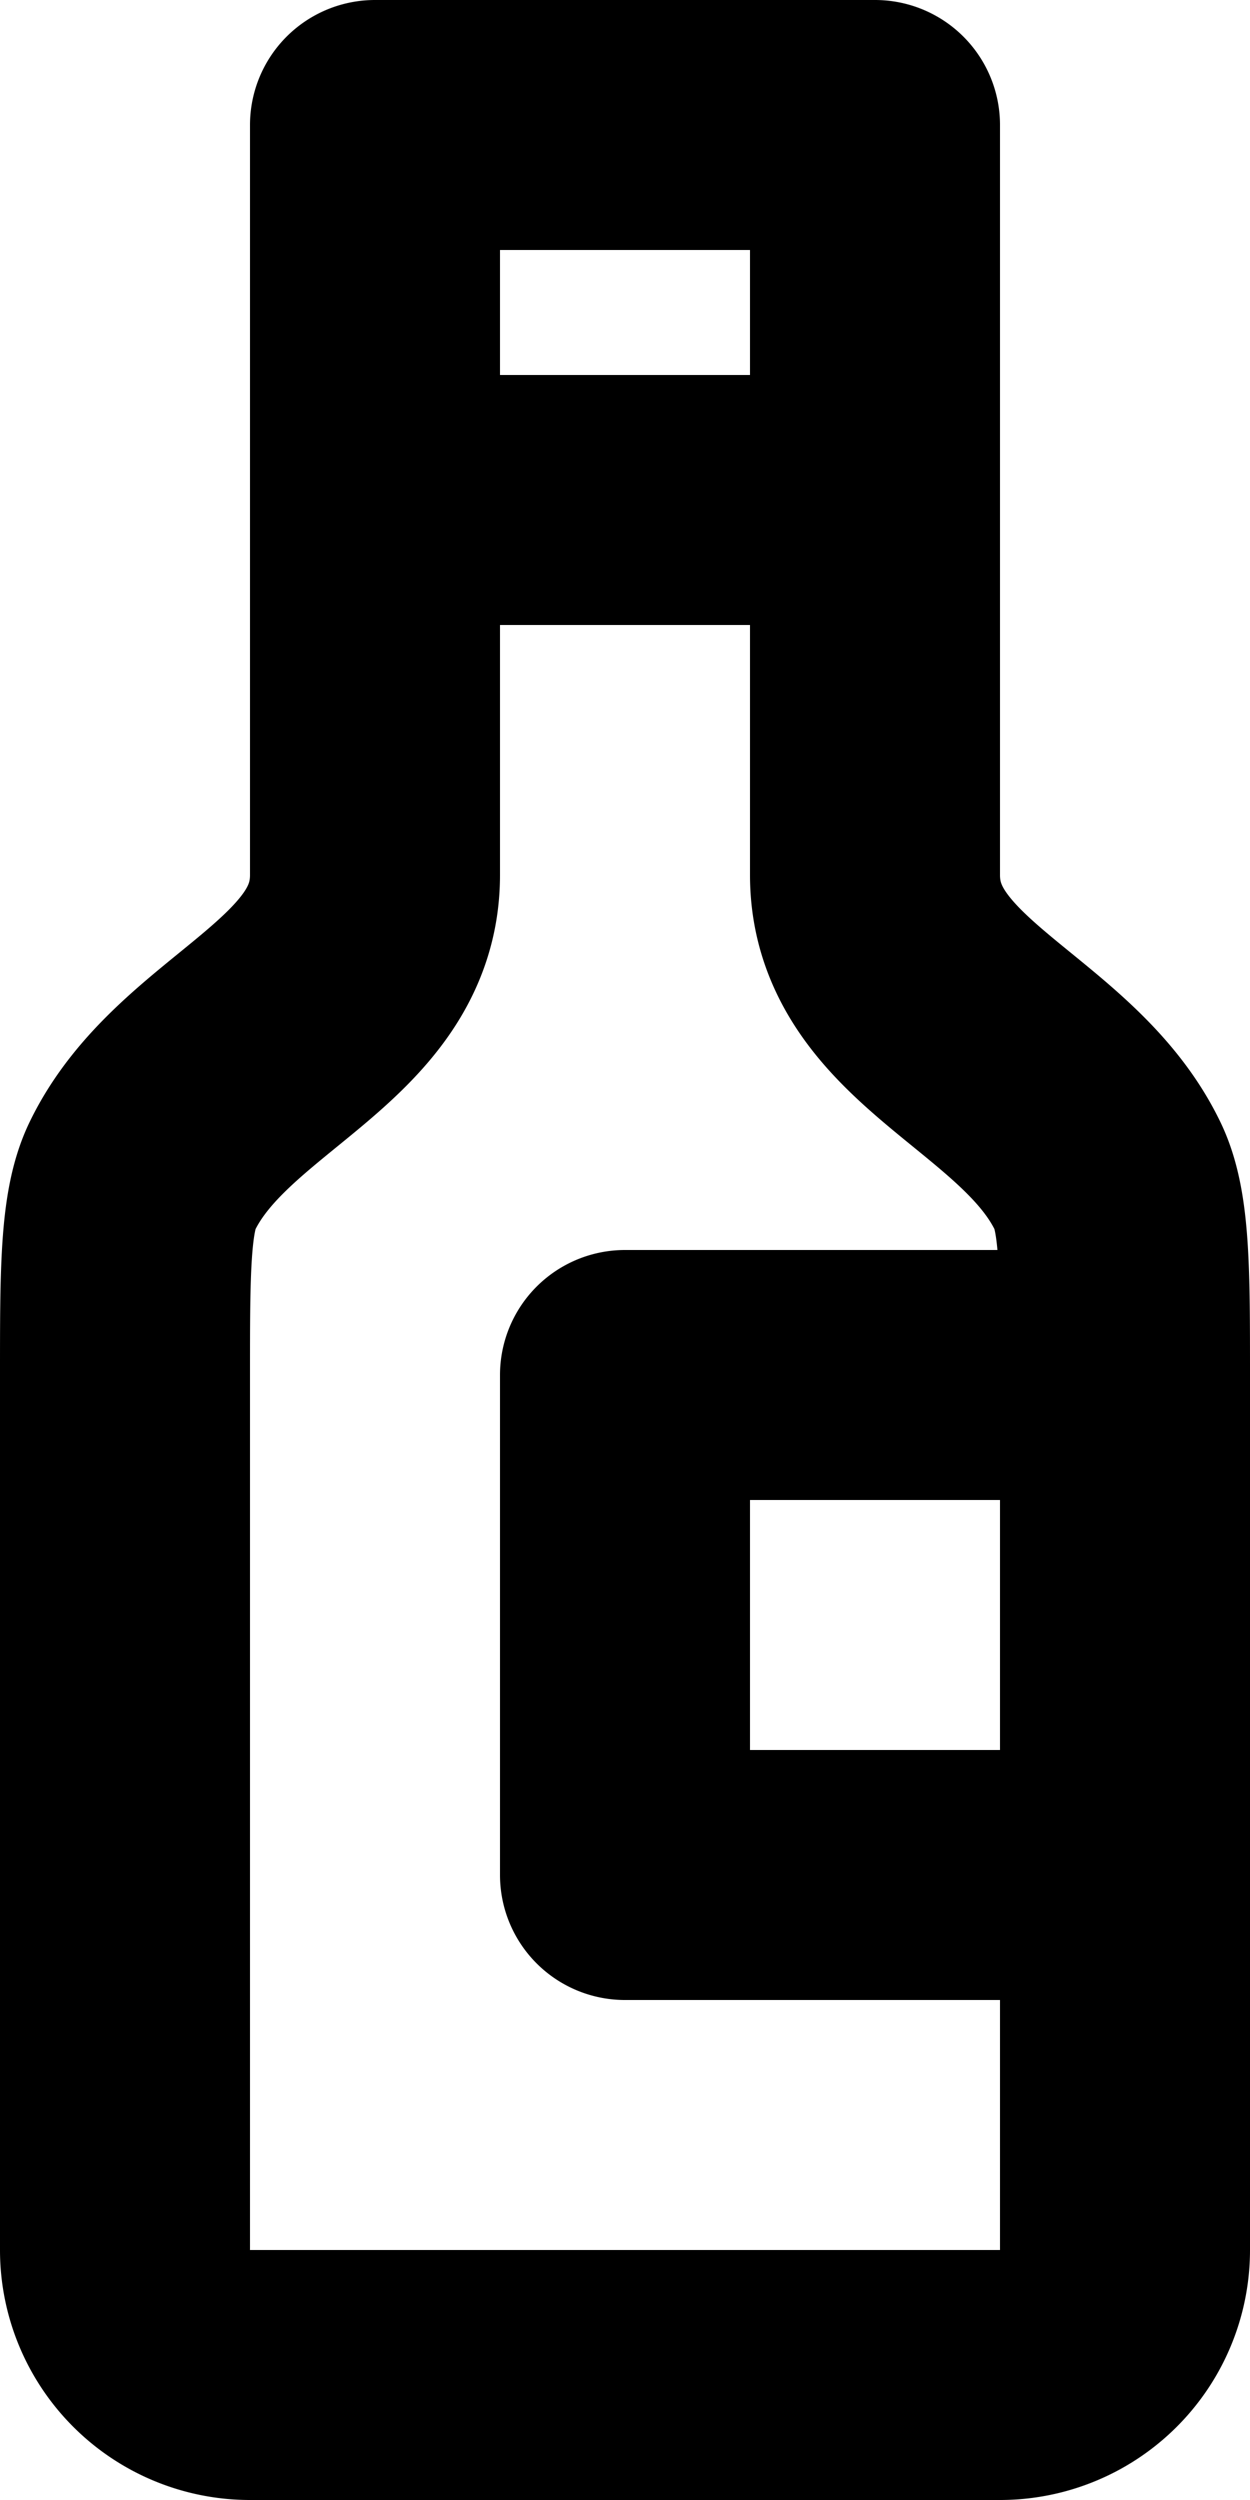 <svg xmlns="http://www.w3.org/2000/svg" width="10" height="20" fill="none" viewBox="0 0 10 20">
  <path stroke="#000" stroke-linecap="round" stroke-linejoin="round" stroke-width="2" d="M9 11v7a1 1 0 0 1-1 1H2a1 1 0 0 1-1-1v-7c0-.82 0-1.303.137-1.588C1.617 8.416 3 8.105 3 7V1h4v6c0 1.105 1.384 1.416 1.863 2.412C9 9.697 9 10.18 9 11Zm0 0H5v4h4v-4ZM3 4h4"/>
</svg>

